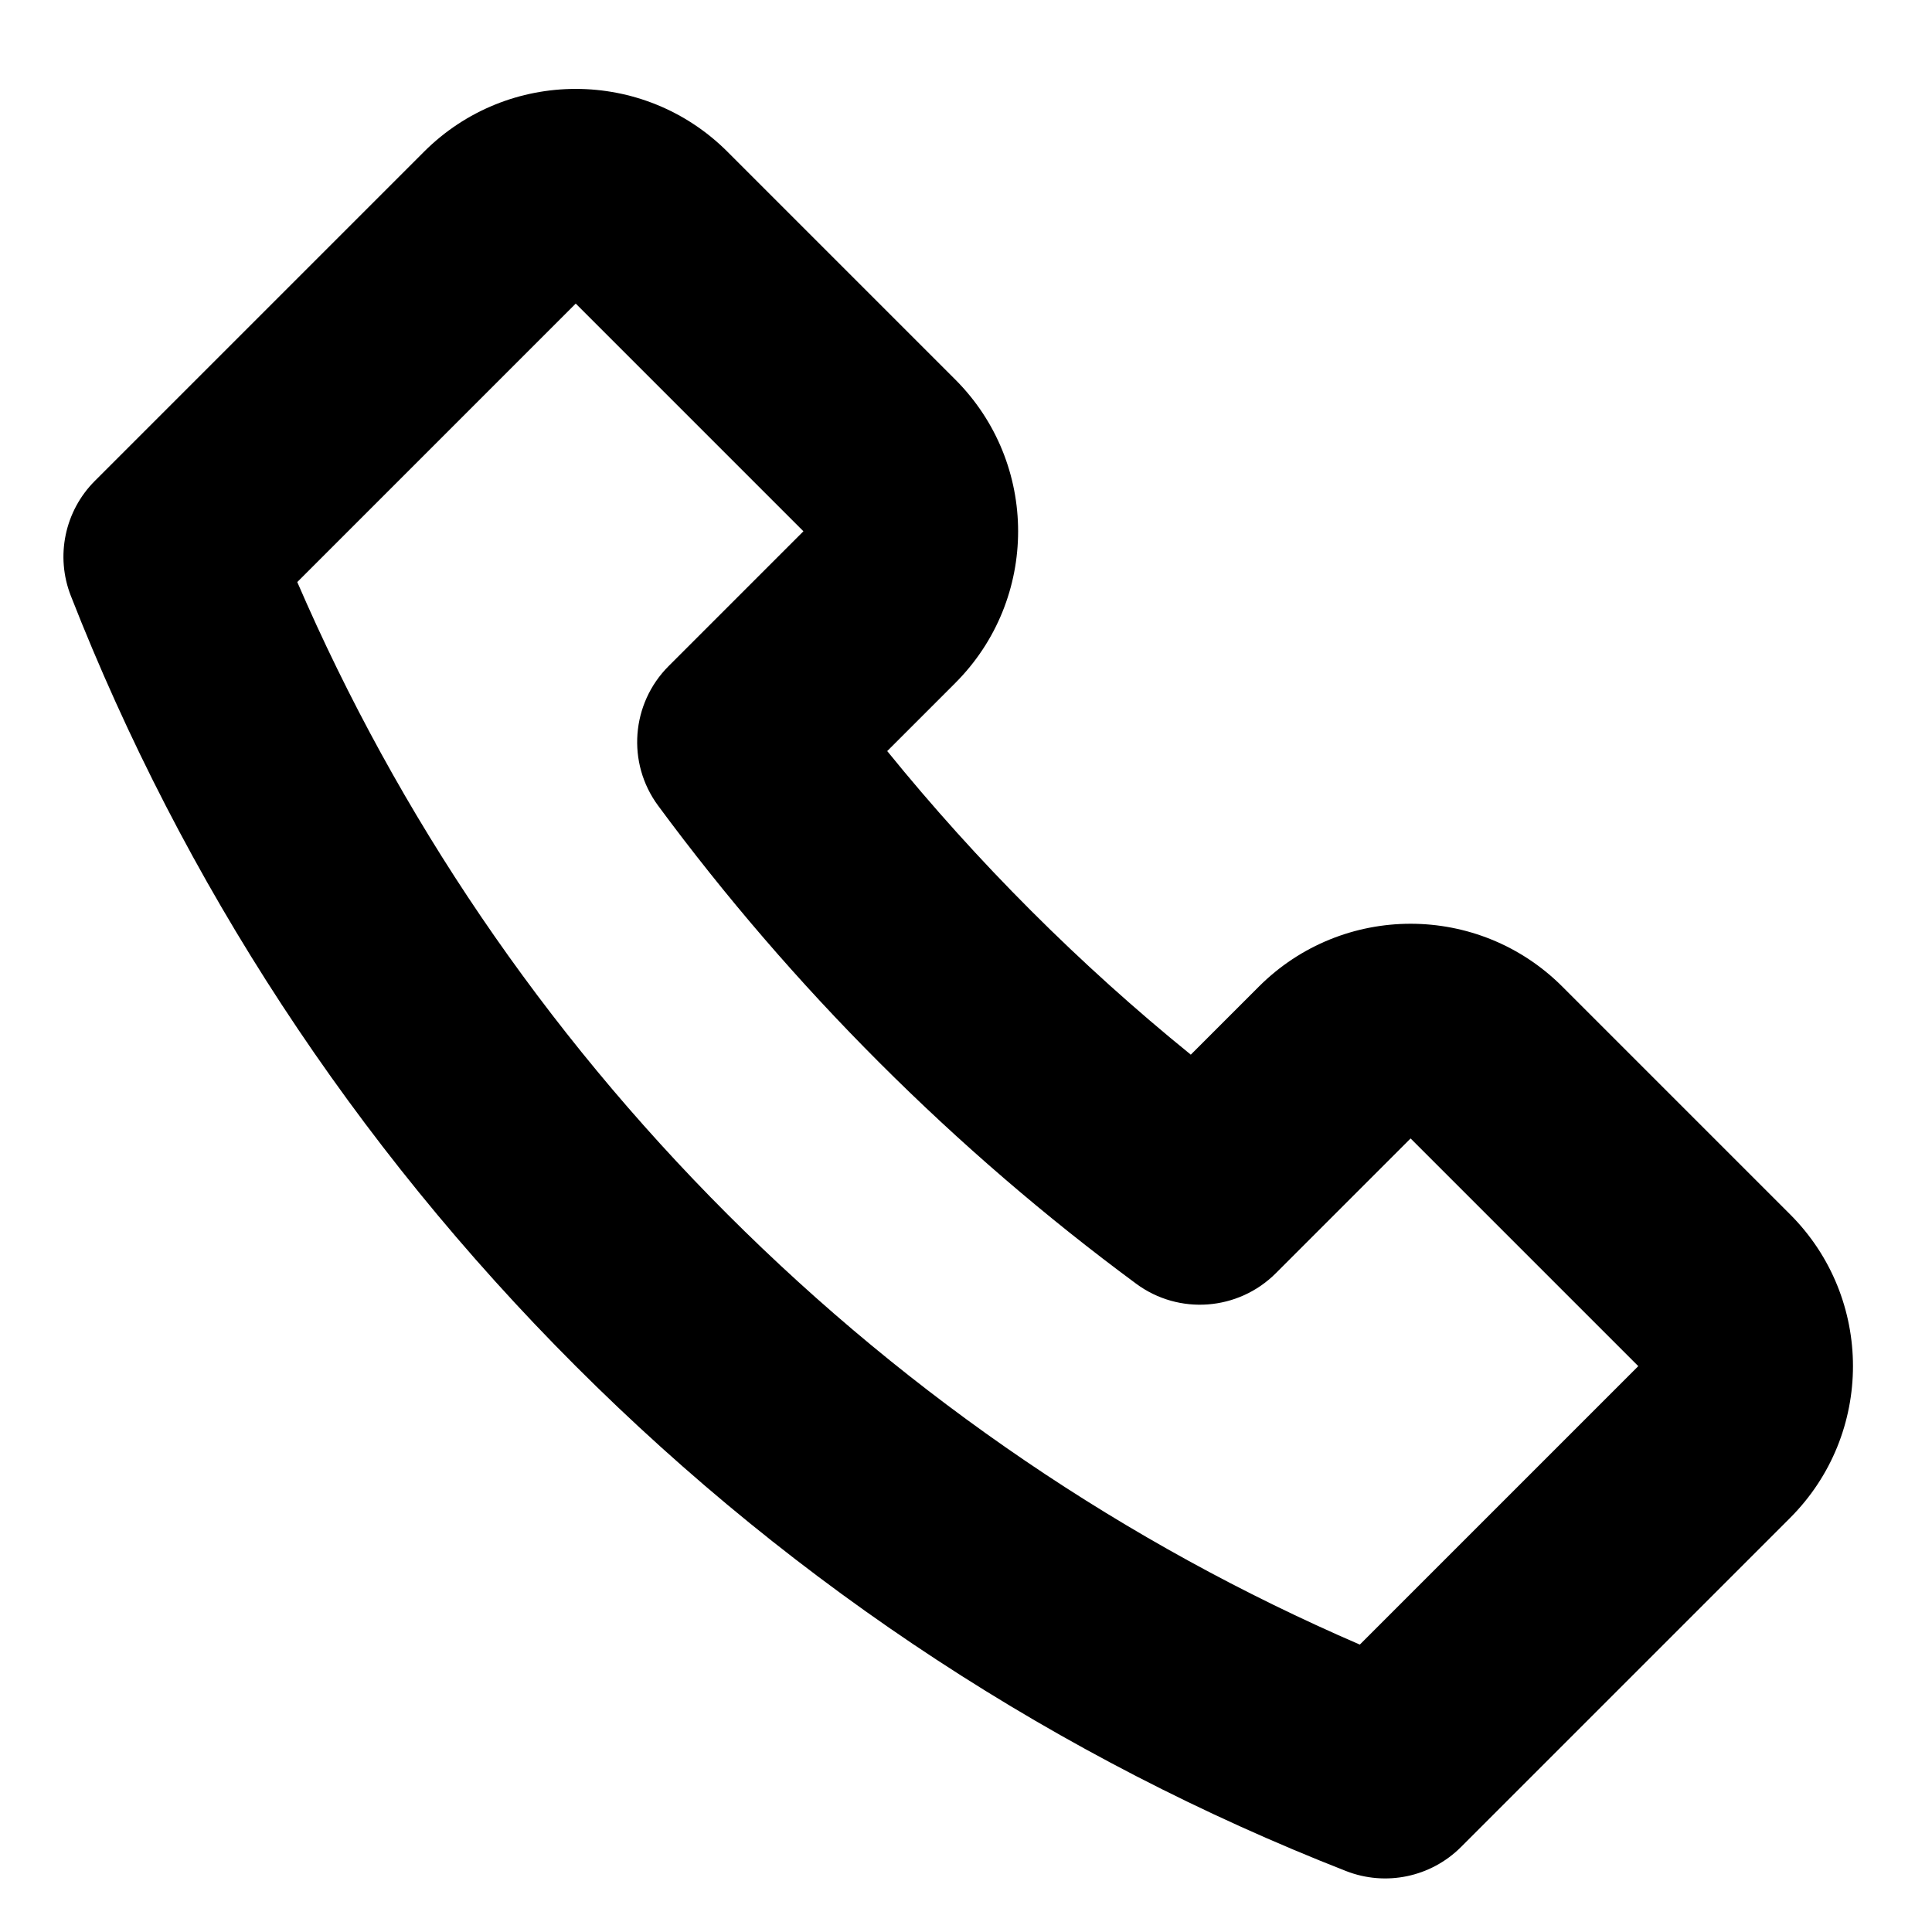 <svg xmlns="http://www.w3.org/2000/svg" width="18" height="18" viewBox="0 0 18 18">
  <path fill="#000"
    d="M15.546,7.046 L12.546,7.046 L12.546,8.822 C12.546,9.317 12.184,9.738 11.695,9.811 C10.659,9.967 9.607,10.046 8.546,10.046 C7.485,10.046 6.433,9.967 5.397,9.811 C4.908,9.738 4.546,9.317 4.546,8.822 L4.546,7.046 L1.546,7.046 L1.546,10.715 C3.752,11.59 6.116,12.046 8.546,12.046 C10.976,12.046 13.34,11.59 15.546,10.715 L15.546,7.046 Z M10.546,7.942 L10.546,7.046 C10.546,5.941 11.441,5.046 12.546,5.046 L15.546,5.046 C16.651,5.046 17.546,5.941 17.546,7.046 L17.546,11.382 C17.546,11.779 17.311,12.139 16.946,12.298 C14.32,13.446 11.474,14.046 8.546,14.046 C5.618,14.046 2.772,13.446 0.146,12.298 C-0.219,12.139 -0.454,11.779 -0.454,11.382 L-0.454,7.046 C-0.454,5.941 0.441,5.046 1.546,5.046 L4.546,5.046 C5.651,5.046 6.546,5.941 6.546,7.046 L6.546,7.942 C7.207,8.011 7.874,8.046 8.546,8.046 C9.218,8.046 9.885,8.011 10.546,7.942 Z"
    transform="rotate(45 8.546 9.546)" />
</svg>
